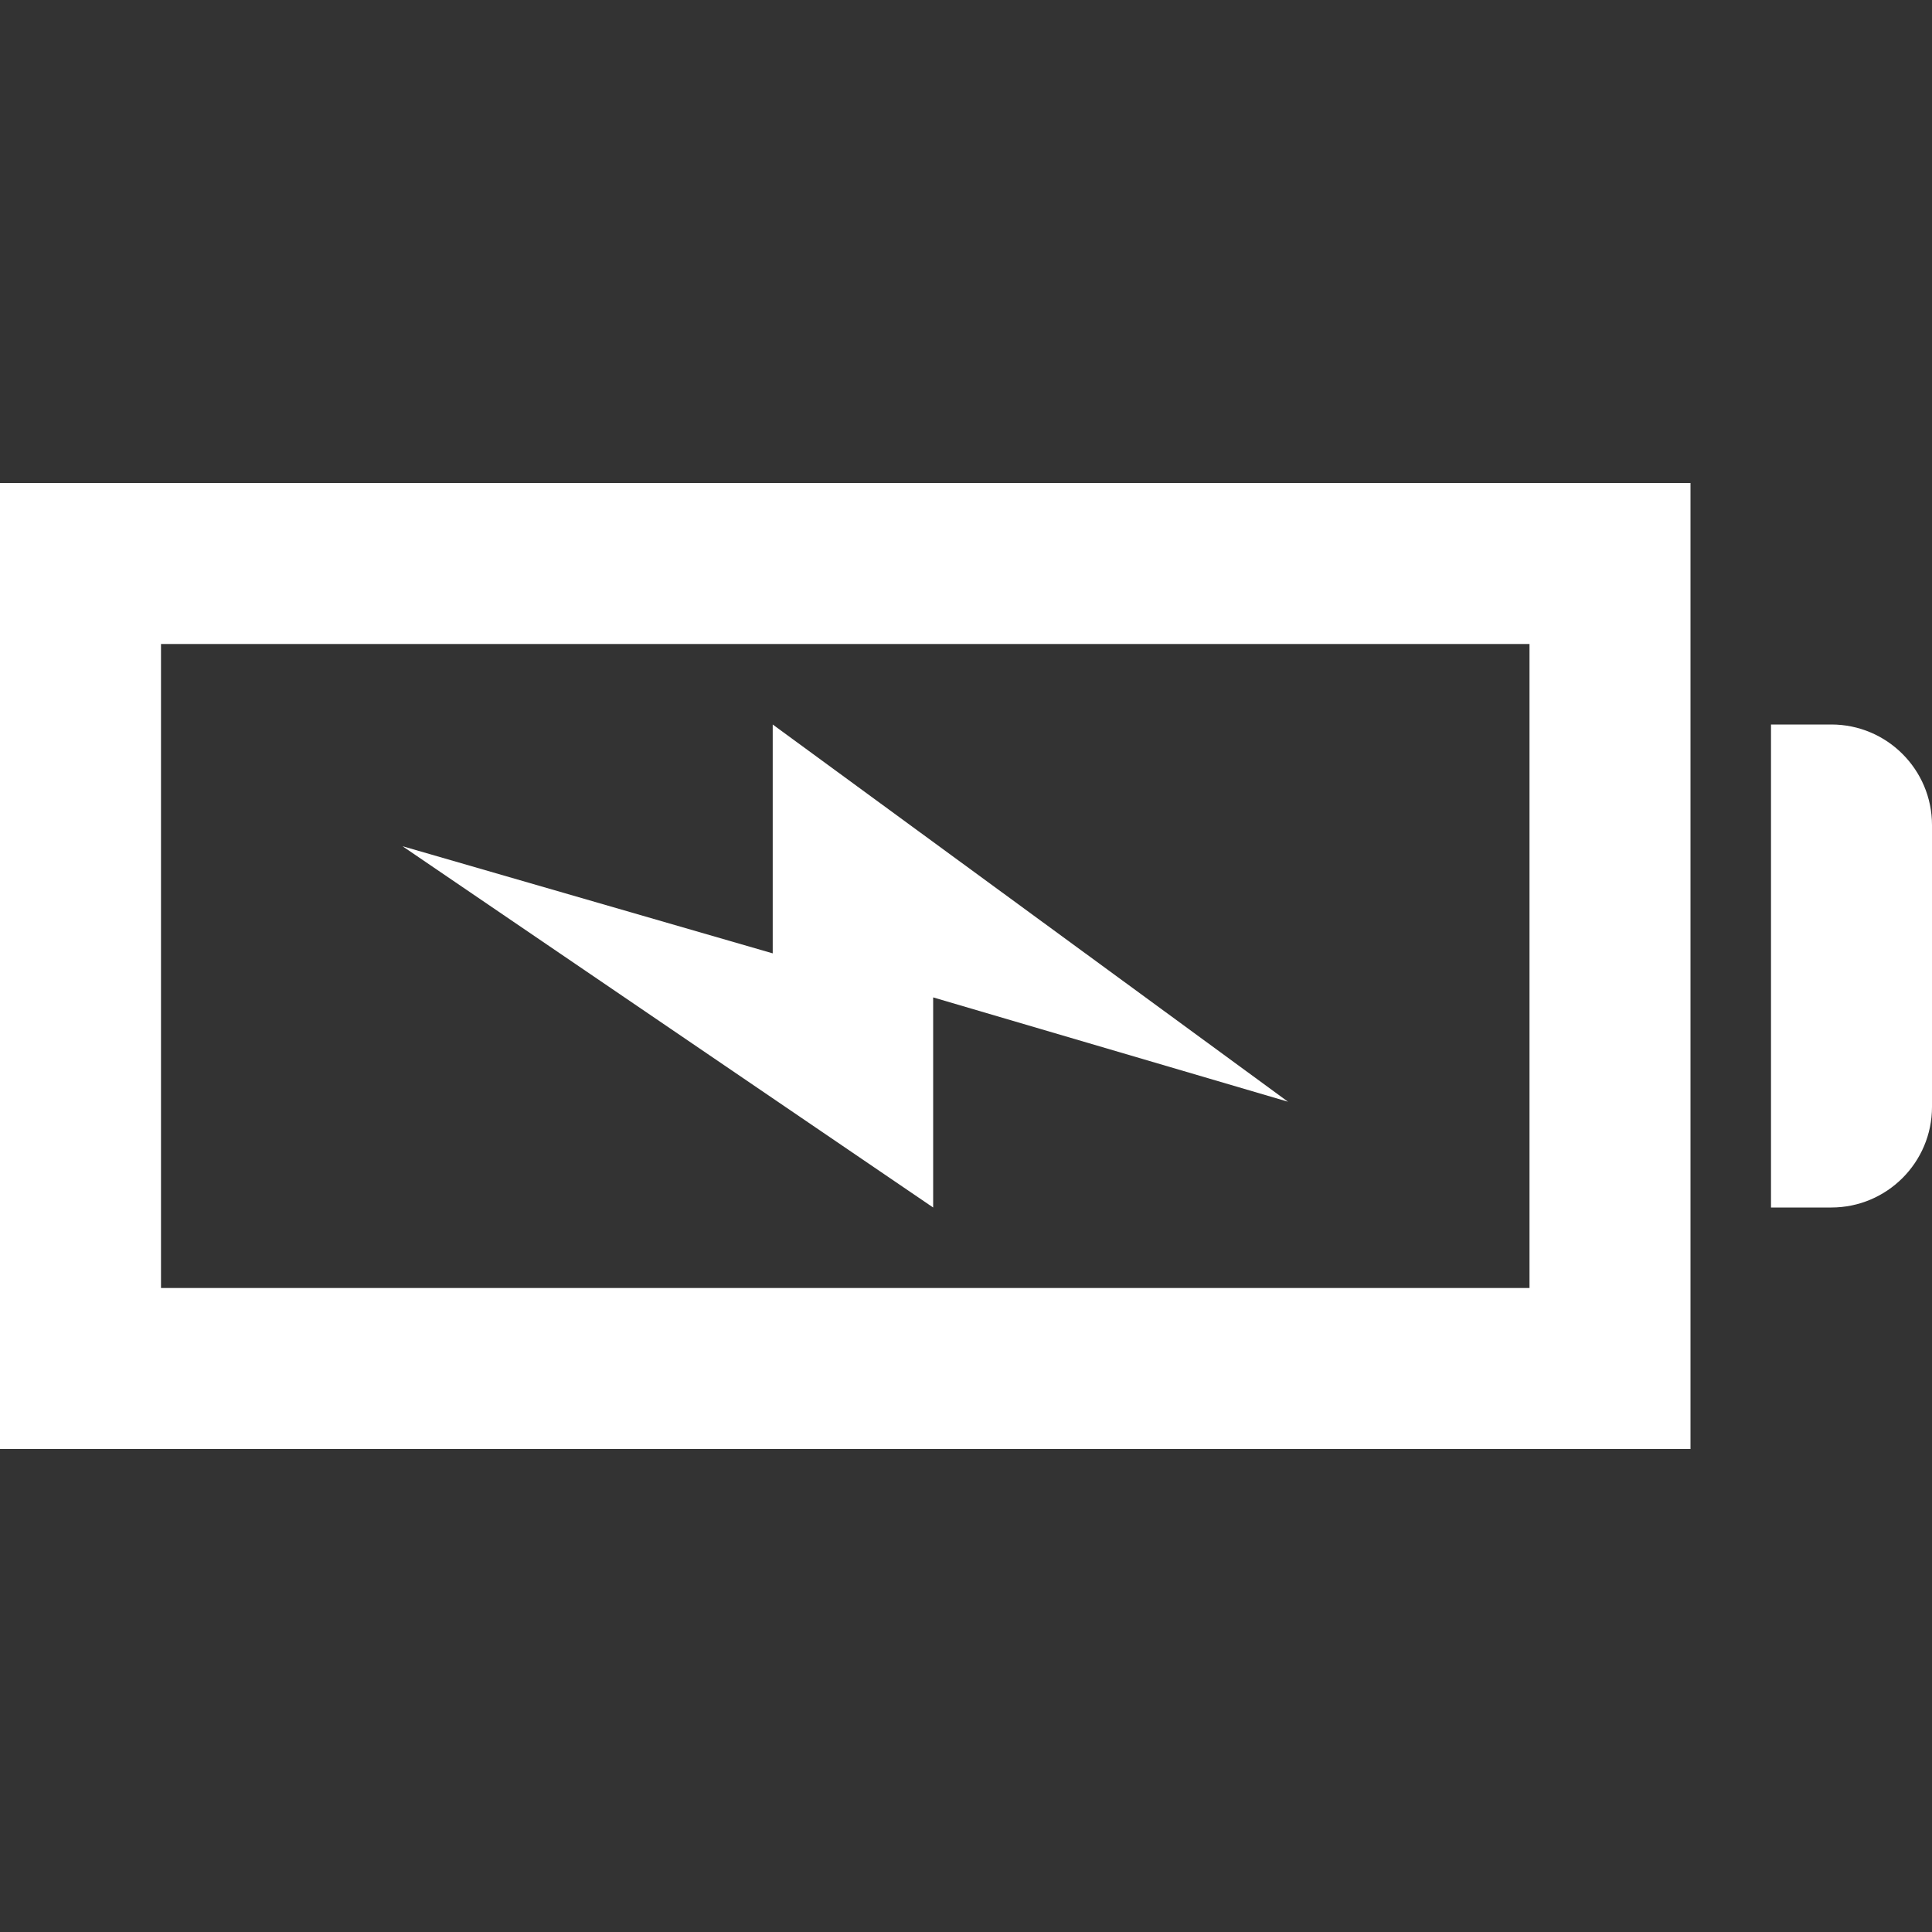 <svg viewBox="0 0 24 24" fill="none" xmlns="http://www.w3.org/2000/svg">
<rect x="0" y="0" width="24" height="24" fill="#333333" stroke="none"/>
<path d="M19 8V16H2V8H19ZM21 6H0V18H21V6ZM22 15H22.75C23.44 15 24 14.44 24 13.75V10.25C24 9.56 23.44 9 22.75 9H22V15ZM5 10.512L11.592 15V12.39L16 13.686L9.599 9V11.843L5 10.512Z" fill="white"/>
</svg>

